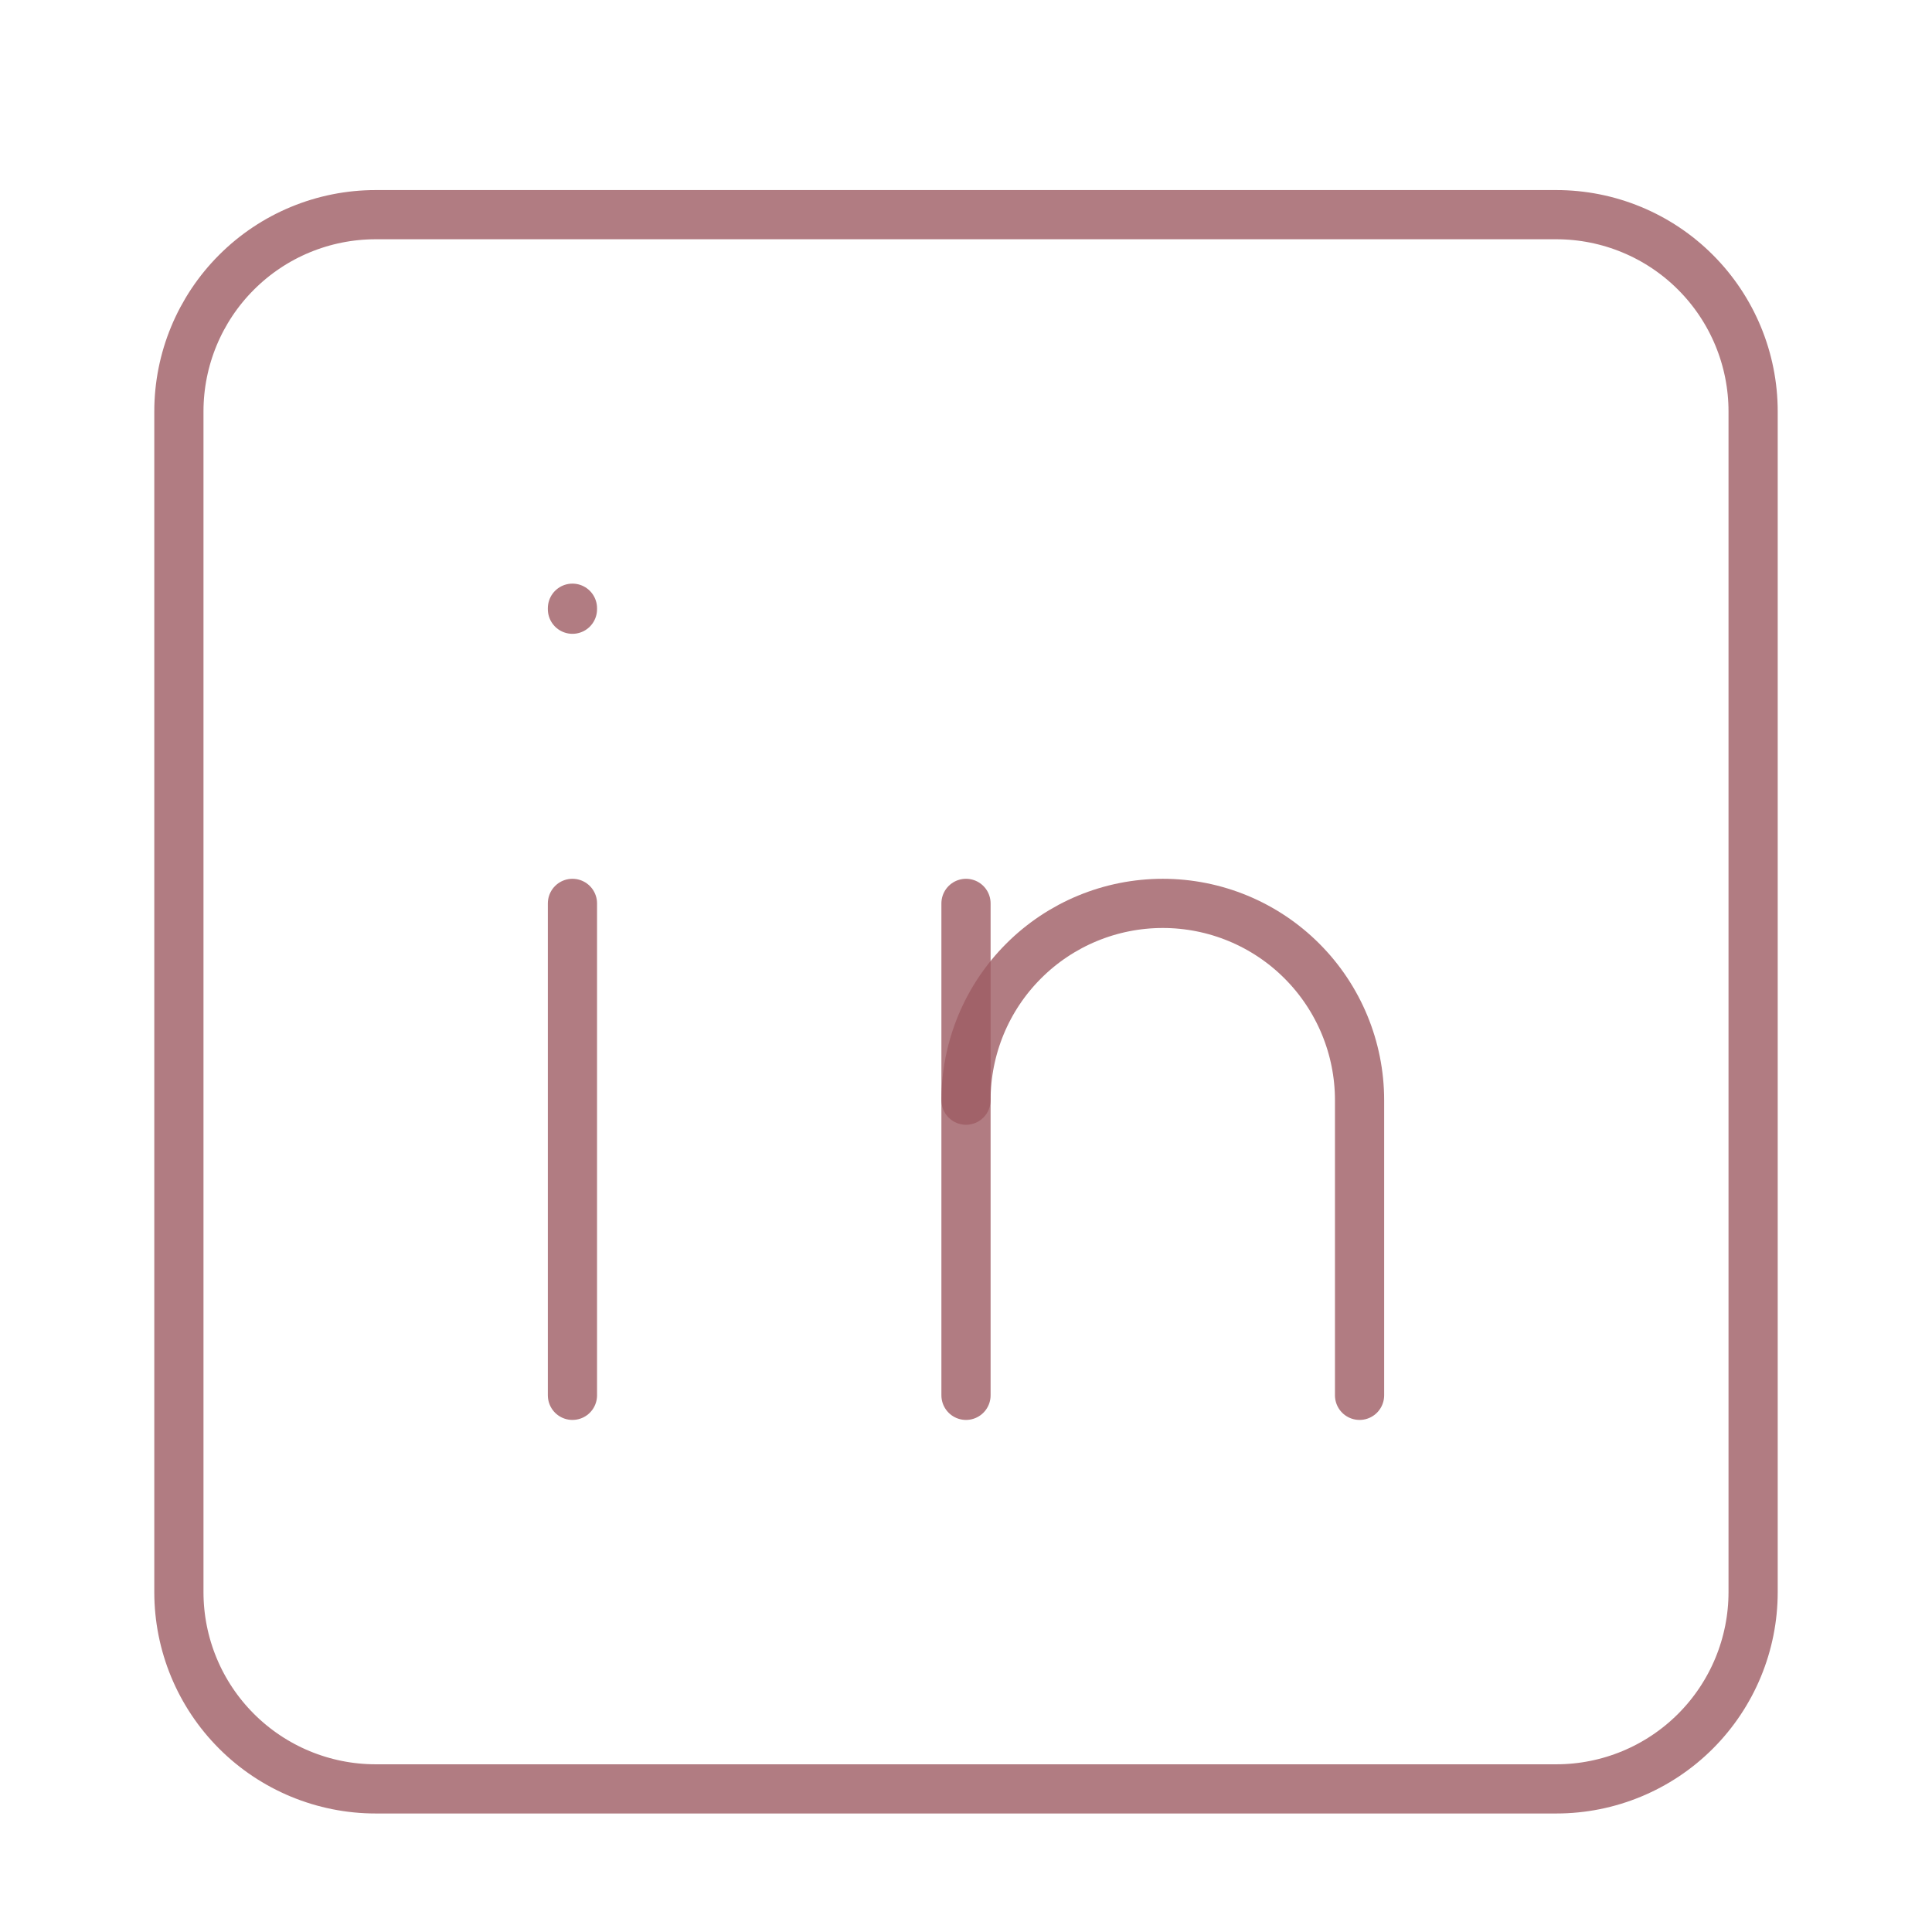 <svg width="54" height="54" viewBox="0 0 54 54" fill="none" xmlns="http://www.w3.org/2000/svg">
<g filter="url(#filter0_dd_552_200)">
<path d="M5 9.5C5 8.041 5.579 6.642 6.611 5.611C7.642 4.579 9.041 4 10.5 4H43.5C44.959 4 46.358 4.579 47.389 5.611C48.42 6.642 49 8.041 49 9.5V42.5C49 43.959 48.42 45.358 47.389 46.389C46.358 47.42 44.959 48 43.5 48H10.5C9.041 48 7.642 47.42 6.611 46.389C5.579 45.358 5 43.959 5 42.5V9.5Z" stroke="#9D5C63" stroke-opacity="0.8" stroke-width="1.375" stroke-linecap="round" stroke-linejoin="round"/>
<path d="M16 23.25V37" stroke="#9D5C63" stroke-opacity="0.8" stroke-width="1.375" stroke-linecap="round" stroke-linejoin="round"/>
<path d="M16 15V15.028" stroke="#9D5C63" stroke-opacity="0.8" stroke-width="1.375" stroke-linecap="round" stroke-linejoin="round"/>
<path d="M27 37V23.25" stroke="#9D5C63" stroke-opacity="0.8" stroke-width="1.375" stroke-linecap="round" stroke-linejoin="round"/>
<path d="M38 37V28.75C38 27.291 37.42 25.892 36.389 24.861C35.358 23.829 33.959 23.25 32.5 23.25C31.041 23.25 29.642 23.829 28.611 24.861C27.579 25.892 27 27.291 27 28.75" stroke="#9D5C63" stroke-opacity="0.8" stroke-width="1.375" stroke-linecap="round" stroke-linejoin="round"/>
</g>
<defs>
<filter id="filter0_dd_552_200" x="0.312" y="0.312" width="53.375" height="53.375" filterUnits="userSpaceOnUse" color-interpolation-filters="sRGB">
<feFlood flood-opacity="0" result="BackgroundImageFix"/>
<feColorMatrix in="SourceAlpha" type="matrix" values="0 0 0 0 0 0 0 0 0 0 0 0 0 0 0 0 0 0 127 0" result="hardAlpha"/>
<feMorphology radius="1" operator="dilate" in="SourceAlpha" result="effect1_dropShadow_552_200"/>
<feOffset dy="1"/>
<feGaussianBlur stdDeviation="1.5"/>
<feColorMatrix type="matrix" values="0 0 0 0 0 0 0 0 0 0 0 0 0 0 0 0 0 0 0.15 0"/>
<feBlend mode="normal" in2="BackgroundImageFix" result="effect1_dropShadow_552_200"/>
<feColorMatrix in="SourceAlpha" type="matrix" values="0 0 0 0 0 0 0 0 0 0 0 0 0 0 0 0 0 0 127 0" result="hardAlpha"/>
<feOffset dy="1"/>
<feGaussianBlur stdDeviation="1"/>
<feColorMatrix type="matrix" values="0 0 0 0 0 0 0 0 0 0 0 0 0 0 0 0 0 0 0.3 0"/>
<feBlend mode="normal" in2="effect1_dropShadow_552_200" result="effect2_dropShadow_552_200"/>
<feBlend mode="normal" in="SourceGraphic" in2="effect2_dropShadow_552_200" result="shape"/>
</filter>
</defs>
</svg>
